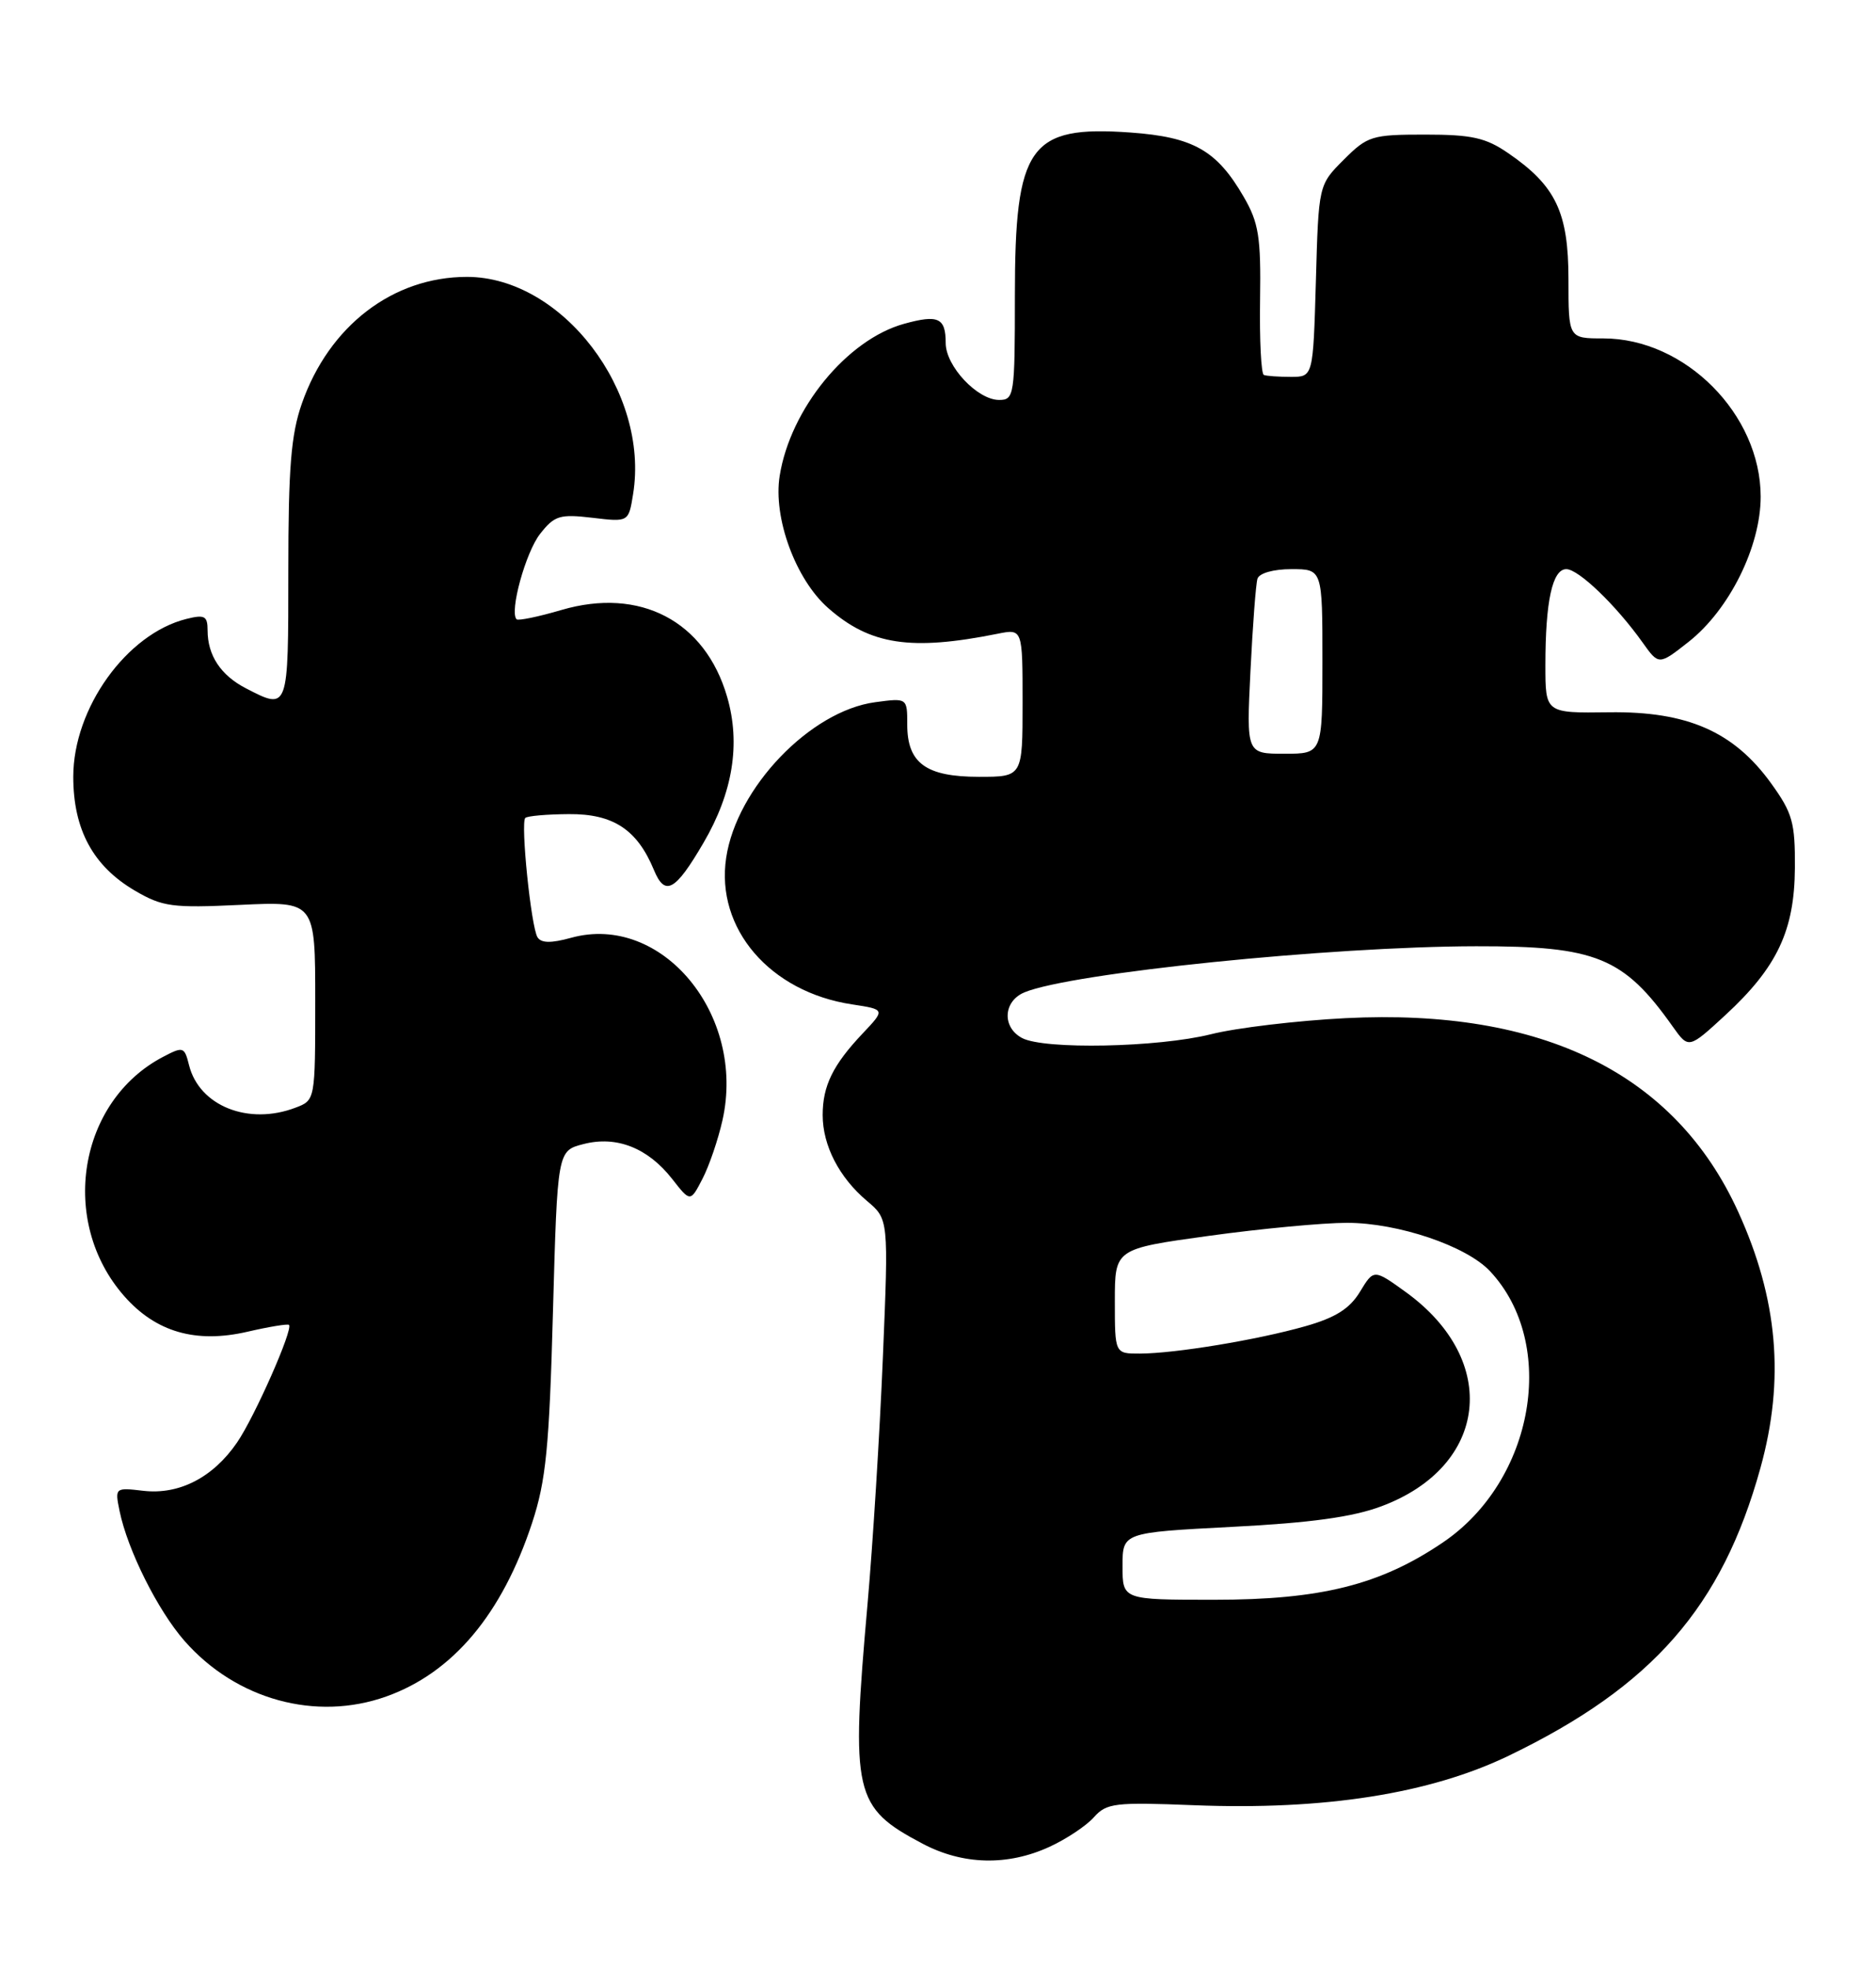 <?xml version="1.0" encoding="UTF-8" standalone="no"?>
<!DOCTYPE svg PUBLIC "-//W3C//DTD SVG 1.1//EN" "http://www.w3.org/Graphics/SVG/1.1/DTD/svg11.dtd" >
<svg xmlns="http://www.w3.org/2000/svg" xmlns:xlink="http://www.w3.org/1999/xlink" version="1.1" viewBox="0 0 244 256">
 <g >
 <path fill="currentColor"
d=" M 136.50 240.12 C 138.70 239.11 141.30 237.38 142.28 236.27 C 143.92 234.43 145.00 234.30 155.28 234.71 C 172.26 235.38 185.99 233.22 196.26 228.26 C 214.94 219.25 223.97 208.92 228.97 190.86 C 232.16 179.36 231.24 168.87 226.06 157.52 C 217.86 139.56 200.64 131.08 175.00 132.38 C 168.68 132.70 160.80 133.64 157.50 134.47 C 150.61 136.19 135.79 136.49 132.93 134.96 C 130.30 133.56 130.48 130.17 133.25 129.02 C 139.35 126.50 173.02 123.06 192.00 123.03 C 207.61 123.00 211.18 124.46 217.56 133.47 C 219.63 136.38 219.63 136.38 224.40 131.99 C 231.14 125.77 233.40 121.00 233.45 112.85 C 233.49 106.95 233.15 105.72 230.36 101.85 C 225.50 95.12 219.46 92.47 209.28 92.61 C 201.00 92.72 201.00 92.72 201.00 86.49 C 201.00 78.17 201.91 74.00 203.72 74.00 C 205.31 74.00 210.18 78.68 213.63 83.52 C 215.75 86.50 215.75 86.50 219.63 83.45 C 224.93 79.27 229.00 71.07 229.00 64.57 C 228.99 53.87 219.18 44.00 208.54 44.00 C 204.00 44.00 204.00 44.00 204.00 36.31 C 204.00 27.60 202.35 24.15 196.16 19.91 C 193.24 17.90 191.42 17.50 185.35 17.50 C 178.43 17.50 177.87 17.67 174.77 20.77 C 171.50 24.04 171.50 24.04 171.15 36.52 C 170.79 49.00 170.79 49.00 167.90 49.00 C 166.30 49.00 164.72 48.89 164.38 48.75 C 164.03 48.61 163.81 44.23 163.89 39.00 C 164.01 30.80 163.72 28.97 161.76 25.59 C 158.26 19.55 155.22 17.82 147.03 17.23 C 133.87 16.29 132.00 18.94 132.00 38.45 C 132.00 51.43 131.91 52.00 129.95 52.00 C 127.13 52.00 123.00 47.61 123.00 44.60 C 123.00 41.32 122.04 40.87 117.59 42.10 C 110.17 44.15 102.80 53.15 101.41 61.86 C 100.53 67.31 103.48 75.34 107.72 79.06 C 113.18 83.86 118.48 84.66 129.75 82.40 C 133.00 81.75 133.00 81.75 133.00 91.37 C 133.00 101.00 133.00 101.00 127.33 101.00 C 120.44 101.00 118.00 99.23 118.00 94.21 C 118.00 90.74 118.00 90.74 113.83 91.30 C 105.39 92.43 95.81 102.42 94.45 111.52 C 93.06 120.73 100.14 128.98 110.83 130.59 C 115.15 131.25 115.15 131.25 112.20 134.37 C 108.33 138.46 107.00 141.18 107.00 144.98 C 107.00 148.94 109.15 153.10 112.76 156.14 C 115.58 158.52 115.58 158.52 114.83 176.51 C 114.42 186.40 113.52 200.80 112.84 208.50 C 110.65 233.26 111.04 234.98 119.99 239.71 C 125.23 242.48 131.04 242.63 136.50 240.12 Z  M 50.25 220.57 C 58.91 217.48 65.30 209.87 69.21 198.00 C 71.01 192.52 71.44 188.22 71.92 170.56 C 72.50 149.62 72.50 149.62 75.89 148.75 C 80.19 147.64 84.26 149.24 87.43 153.29 C 89.79 156.31 89.79 156.31 91.37 153.26 C 92.24 151.58 93.41 148.15 93.97 145.64 C 97.05 131.91 86.05 118.68 74.28 121.93 C 71.67 122.65 70.39 122.63 69.91 121.86 C 69.07 120.50 67.69 106.98 68.32 106.35 C 68.57 106.09 71.12 105.87 73.97 105.85 C 79.75 105.80 82.87 107.85 85.05 113.11 C 86.49 116.60 87.82 115.88 91.50 109.58 C 95.32 103.05 96.35 96.70 94.57 90.59 C 91.71 80.74 83.25 76.31 73.02 79.31 C 70.03 80.19 67.40 80.73 67.19 80.52 C 66.23 79.56 68.37 71.80 70.25 69.41 C 72.12 67.03 72.81 66.82 77.05 67.32 C 81.76 67.88 81.76 67.88 82.34 64.26 C 84.51 50.92 73.11 36.01 60.74 36.00 C 51.10 36.00 42.79 42.37 39.26 52.47 C 37.85 56.50 37.50 60.84 37.50 74.25 C 37.50 92.43 37.53 92.36 31.98 89.49 C 28.71 87.80 27.00 85.21 27.00 81.96 C 27.00 80.09 26.62 79.88 24.25 80.47 C 16.47 82.41 9.53 92.08 9.53 100.99 C 9.53 107.86 12.11 112.62 17.56 115.81 C 21.14 117.90 22.40 118.07 31.25 117.65 C 41.00 117.19 41.00 117.19 41.00 130.12 C 41.00 143.05 41.00 143.05 38.43 144.02 C 32.32 146.35 25.92 143.80 24.59 138.50 C 23.99 136.09 23.82 136.04 21.23 137.40 C 10.17 143.17 7.62 158.81 16.15 168.51 C 20.26 173.19 25.46 174.70 32.18 173.15 C 34.99 172.50 37.43 172.10 37.59 172.26 C 38.15 172.82 33.14 184.18 30.84 187.54 C 27.72 192.10 23.31 194.37 18.64 193.83 C 14.97 193.40 14.93 193.42 15.55 196.45 C 16.60 201.55 20.52 209.38 24.00 213.35 C 30.71 220.99 41.09 223.84 50.25 220.57 Z  M 146.00 203.63 C 146.00 199.26 146.00 199.26 160.25 198.52 C 170.44 198.00 175.97 197.24 179.68 195.84 C 193.57 190.65 195.14 176.91 182.88 168.02 C 178.68 164.99 178.68 164.99 176.88 167.96 C 175.55 170.15 173.70 171.32 169.79 172.43 C 163.54 174.21 152.82 175.98 148.25 175.99 C 145.00 176.00 145.00 176.00 145.00 169.18 C 145.00 162.37 145.00 162.37 157.25 160.68 C 163.99 159.75 172.07 158.99 175.21 158.99 C 181.85 159.00 190.71 161.99 193.79 165.27 C 202.65 174.71 199.56 192.51 187.65 200.56 C 179.51 206.07 171.80 208.00 157.89 208.00 C 146.00 208.00 146.00 208.00 146.00 203.63 Z  M 162.64 87.25 C 162.93 81.34 163.34 75.94 163.55 75.25 C 163.78 74.52 165.62 74.00 167.97 74.00 C 172.00 74.00 172.00 74.00 172.00 86.00 C 172.00 98.00 172.00 98.00 167.06 98.00 C 162.11 98.00 162.11 98.00 162.64 87.25 Z "/>
</g>
</svg>